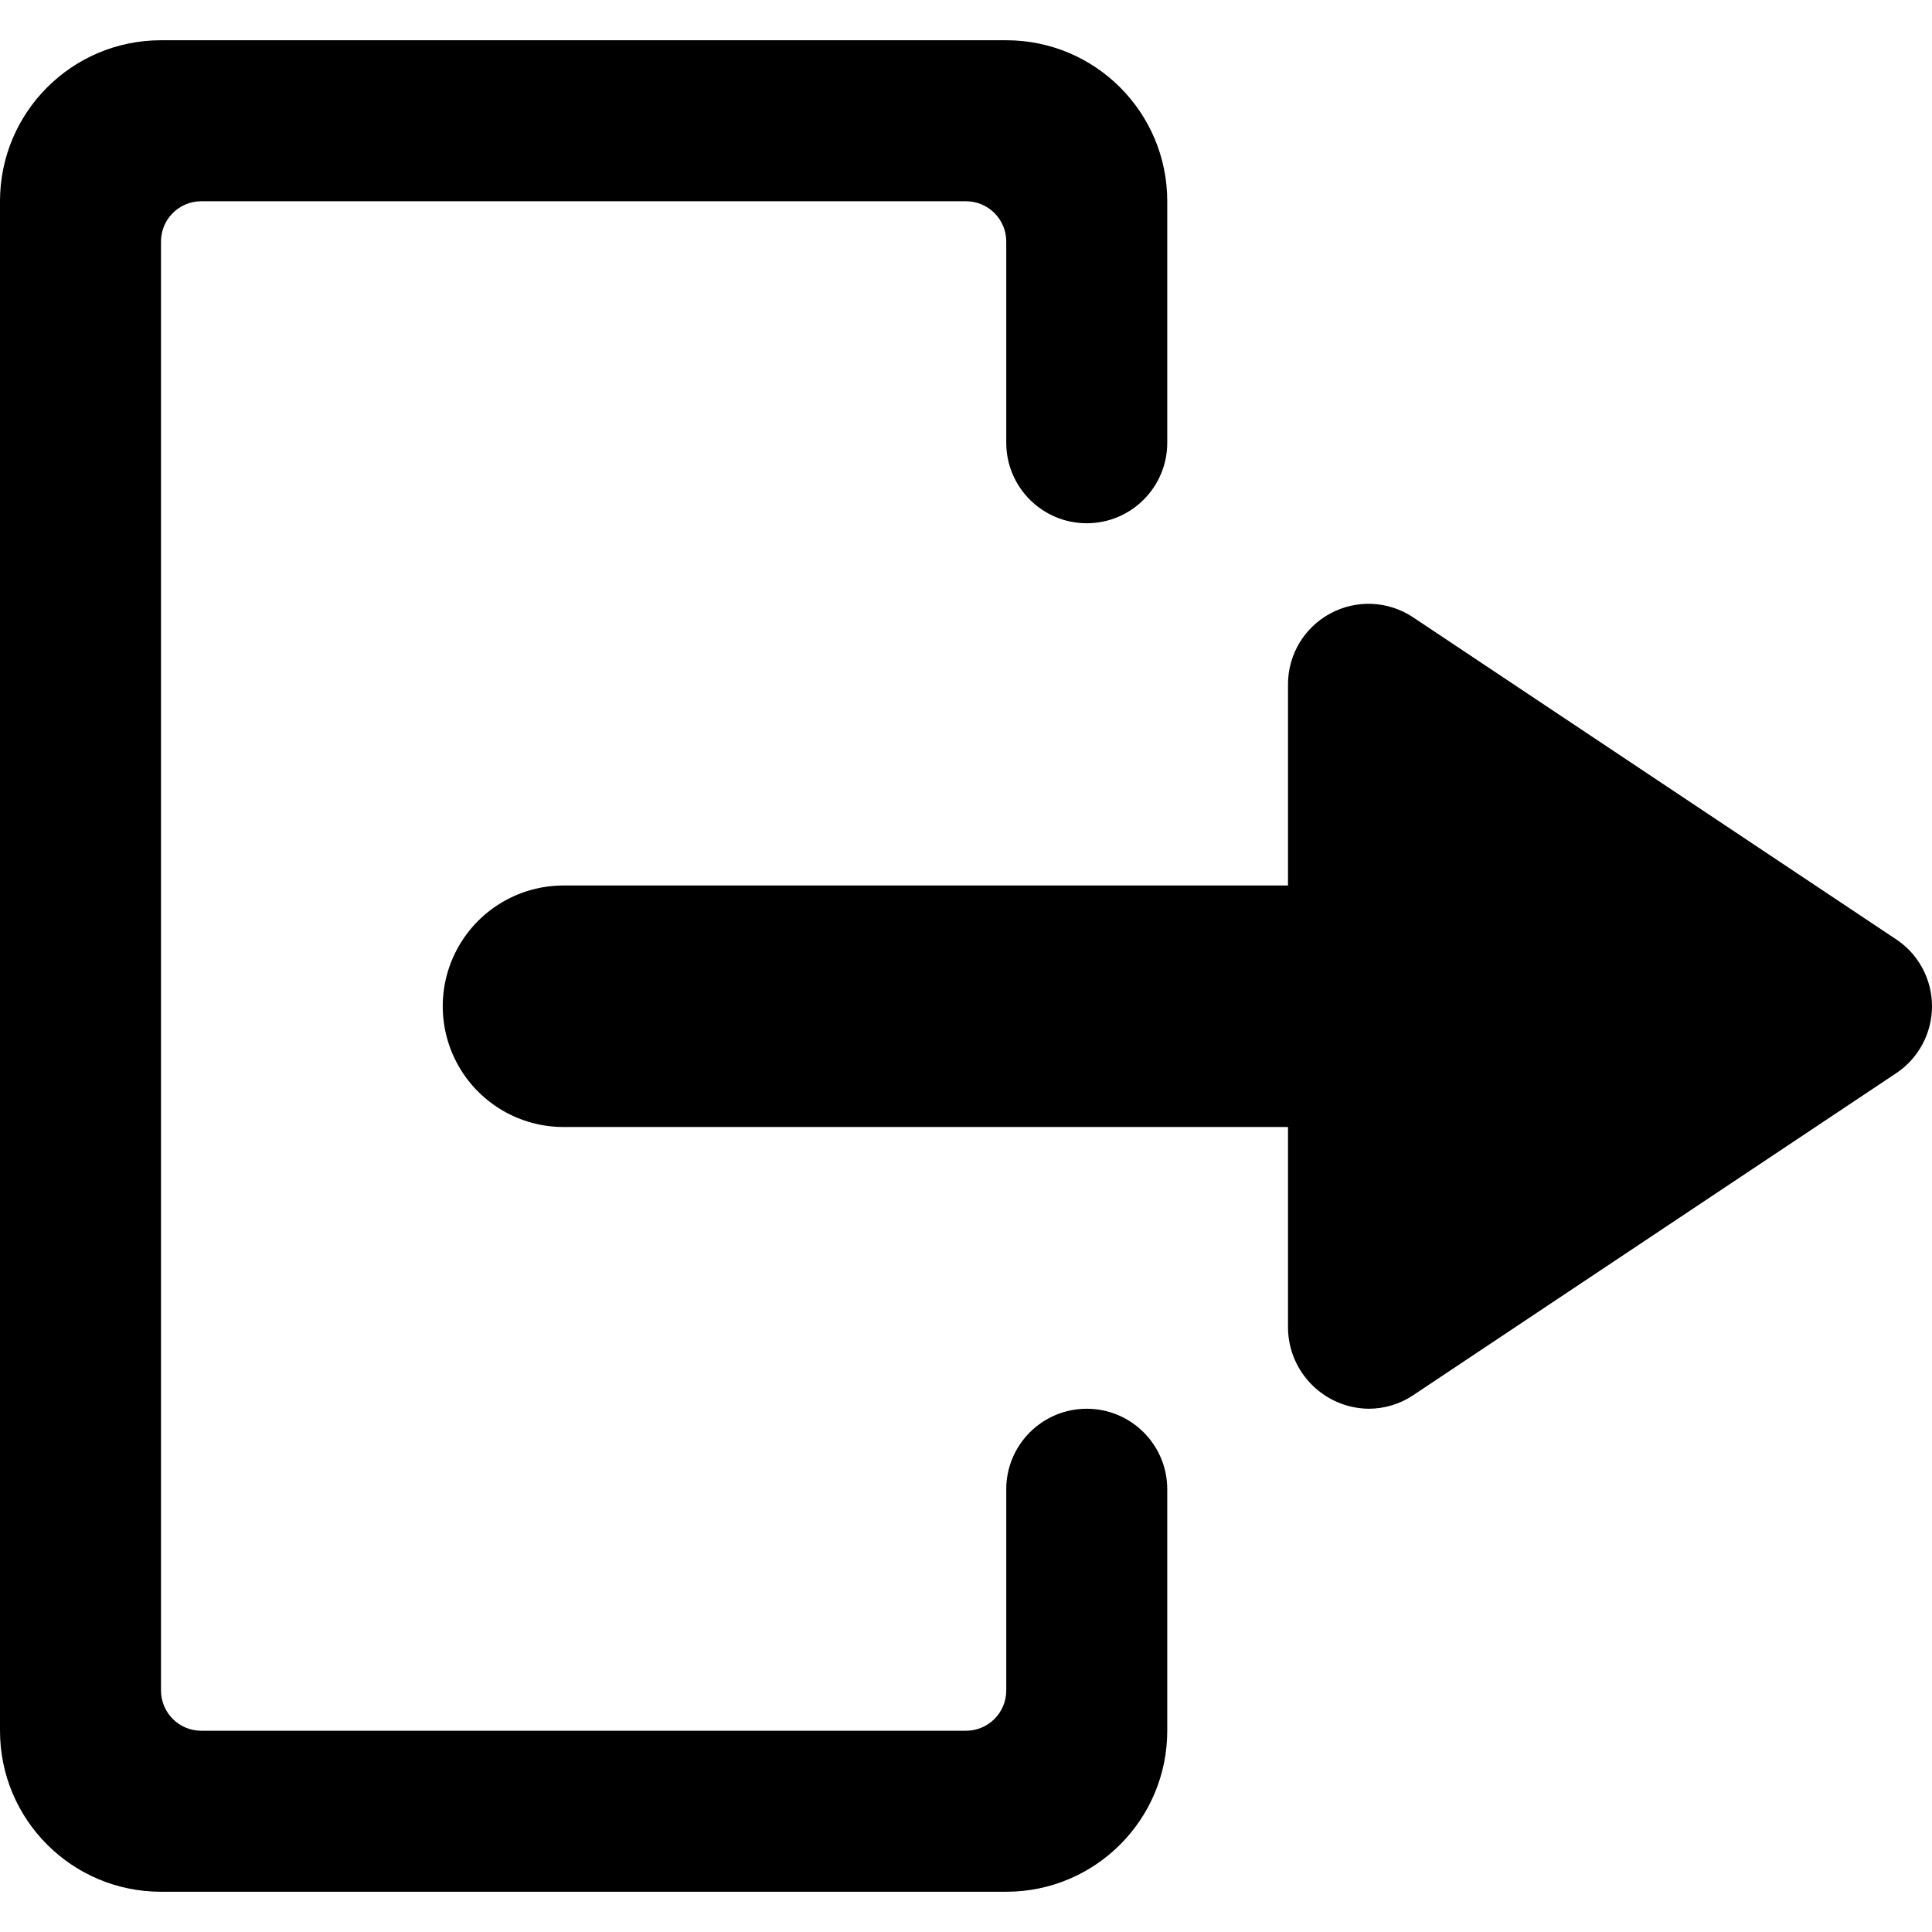 <?xml version="1.0" encoding="UTF-8"?>
<svg width="24px" height="24px" viewBox="0 0 24 24" version="1.1" xmlns="http://www.w3.org/2000/svg" xmlns:xlink="http://www.w3.org/1999/xlink">
    <!-- Generator: Sketch 63.1 (92452) - https://sketch.com -->
    <title>icons/actions/logout</title>
    <desc>Created with Sketch.</desc>
    <defs>
        <path d="M12.5,0.5 C13.605,0.5 14.5,1.395 14.5,2.5 L14.5,2.5 L14.5,5.5 C14.5,6.052 14.052,6.5 13.5,6.5 C12.948,6.5 12.5,6.052 12.5,5.5 L12.5,5.5 L12.5,3 C12.5,2.724 12.276,2.5 12,2.5 L12,2.5 L2.5,2.5 C2.224,2.5 2,2.724 2,3 L2,3 L2,21 C2,21.276 2.224,21.5 2.5,21.5 L2.5,21.5 L12,21.5 C12.276,21.5 12.5,21.276 12.5,21 L12.5,21 L12.5,18.5 C12.5,17.948 12.948,17.5 13.5,17.5 C14.052,17.5 14.5,17.948 14.5,18.5 L14.5,18.5 L14.5,21.5 C14.5,22.605 13.605,23.5 12.5,23.5 L12.5,23.5 L2,23.5 C0.895,23.5 -2.84217094e-14,22.605 -2.84217094e-14,21.5 L-2.84217094e-14,21.5 L-2.84217094e-14,2.5 C-2.84217094e-14,1.395 0.895,0.5 2,0.5 L2,0.5 Z M16.529,7.619 C16.854,7.445 17.248,7.464 17.555,7.669 L17.555,7.669 L23.555,11.669 C23.833,11.853 24,12.166 24,12.5 C24,12.834 23.833,13.147 23.555,13.332 L23.555,13.332 L17.555,17.332 C17.391,17.442 17.198,17.5 17,17.5 C16.451,17.492 16.008,17.049 16,16.5 L16,16.5 L16,14 L7,14 C6.464,14 5.969,13.714 5.701,13.25 C5.433,12.786 5.433,12.214 5.701,11.75 C5.969,11.286 6.464,11 7,11 L7,11 L16,11 L16,8.5 C16,8.131 16.203,7.793 16.529,7.619 Z" id="path-1"></path>
    </defs>
    <g id="icons/actions/logout" stroke="none" stroke-width="1" fill="none" fill-rule="evenodd">
        <mask id="mask-2" fill="white">
            <use xlink:href="#path-1"></use>
        </mask>
        <use id="path" fill="#000000" xlink:href="#path-1"></use>
    </g>
</svg>